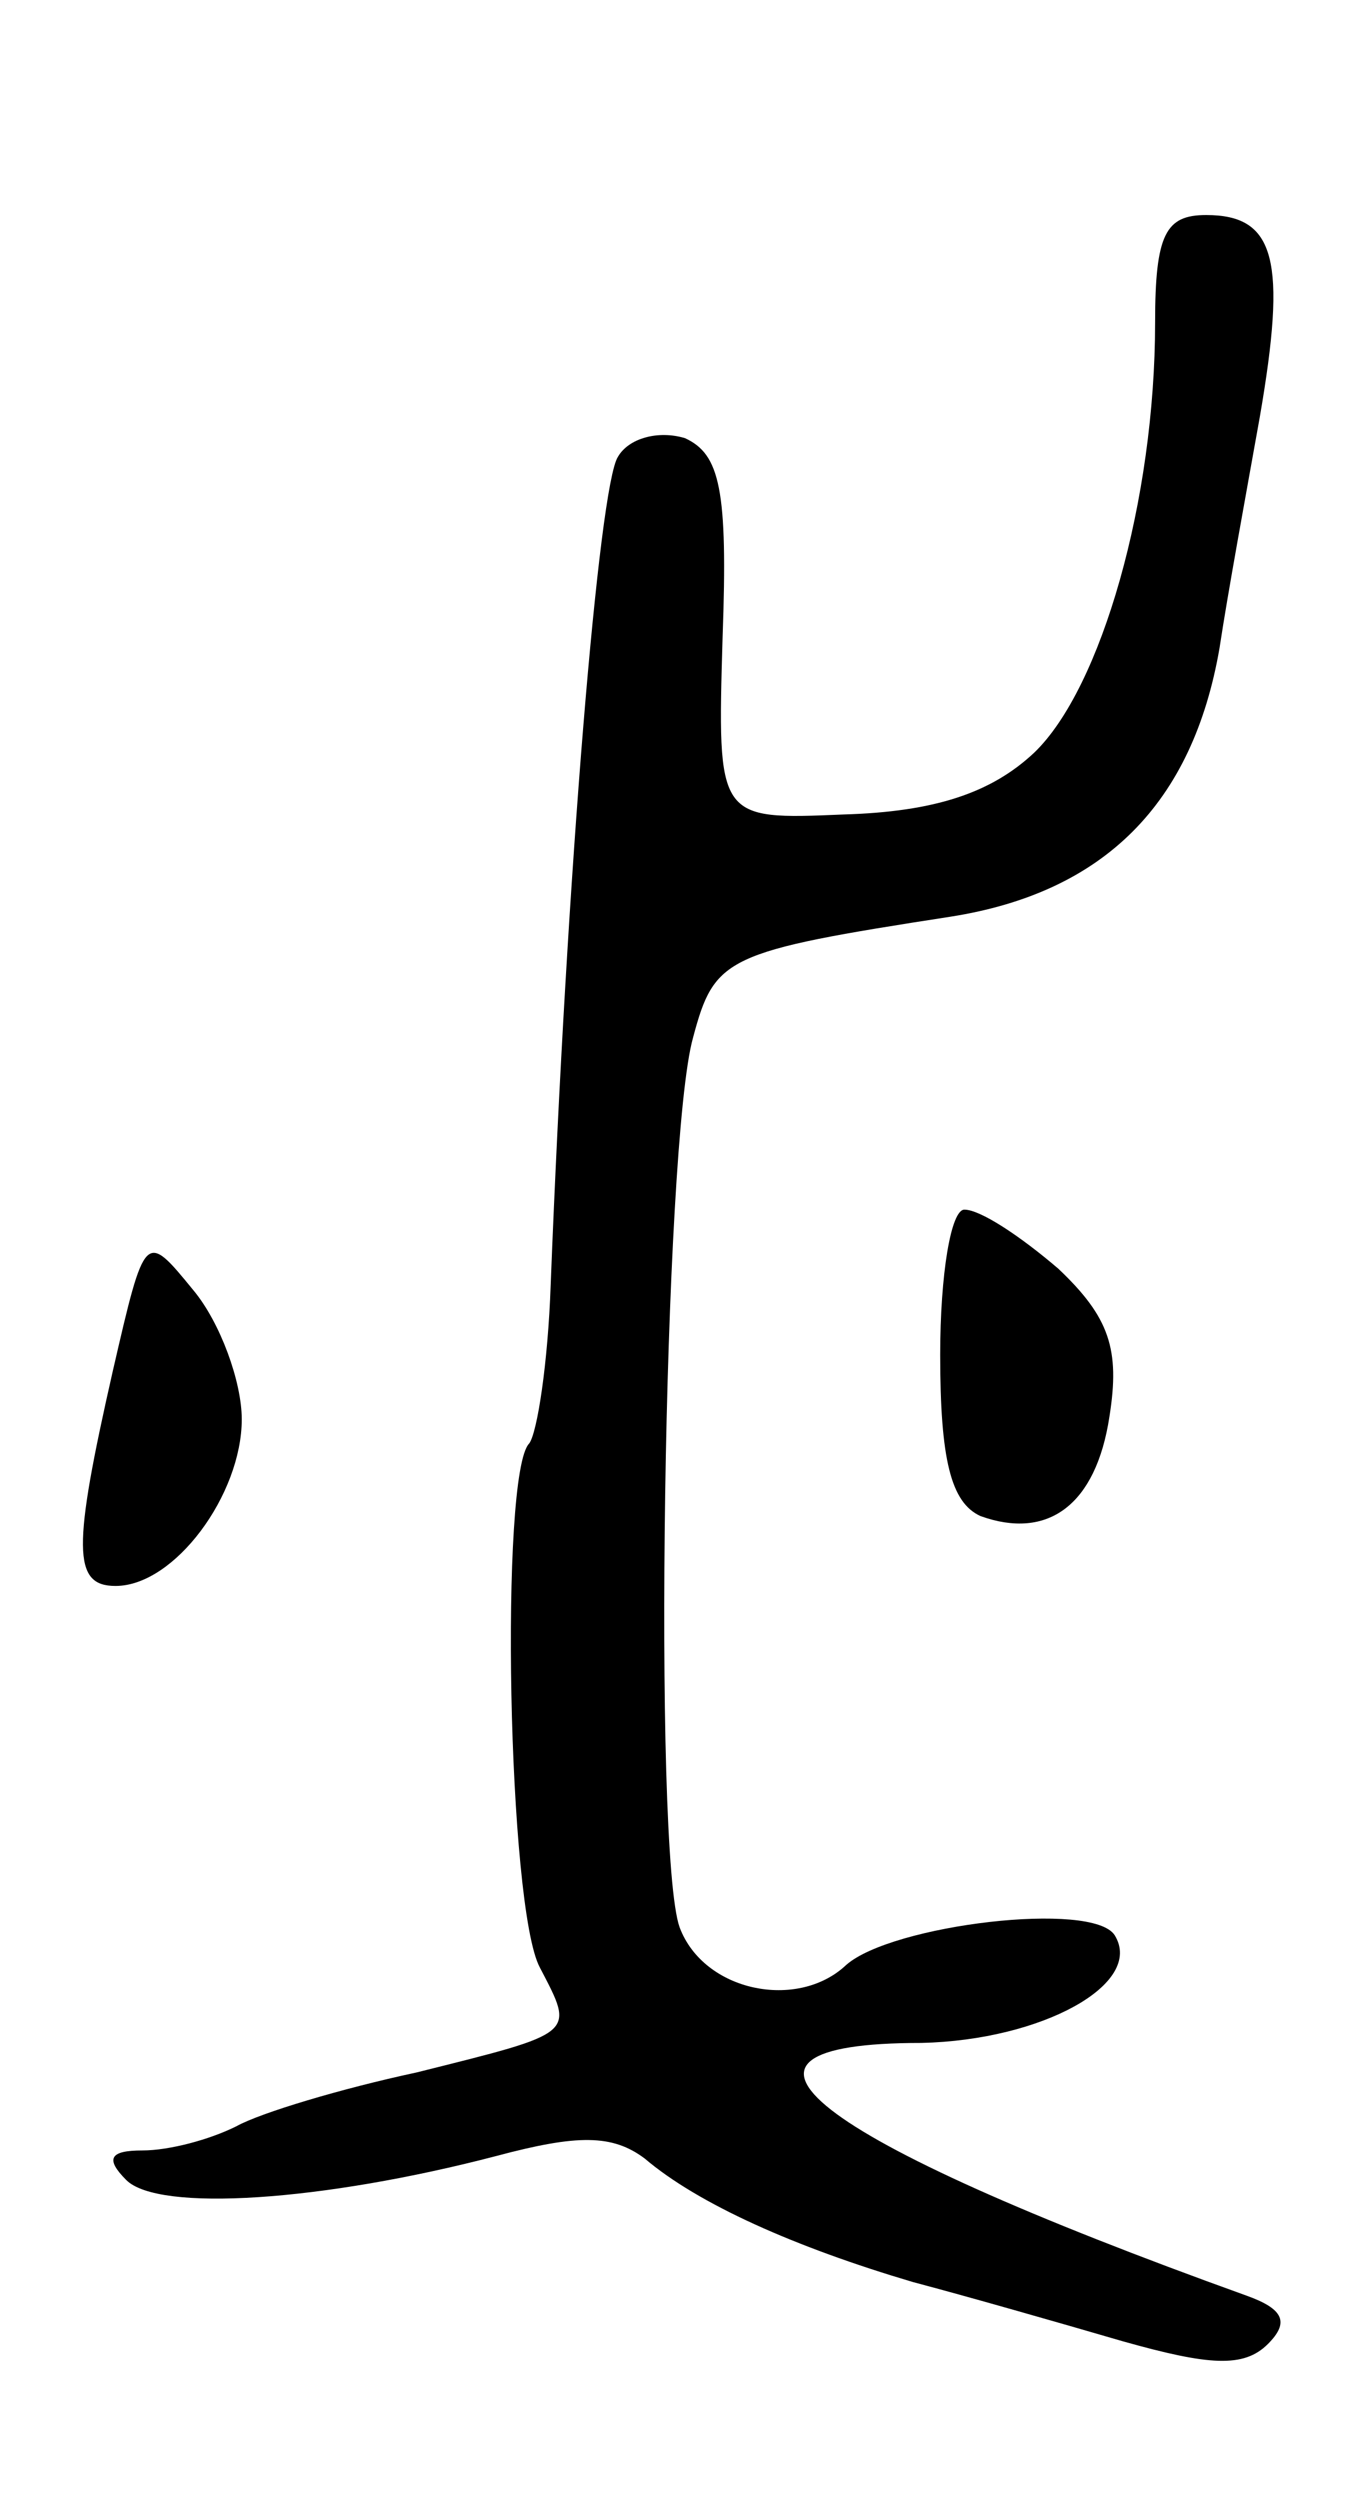 <svg version="1.0" xmlns="http://www.w3.org/2000/svg"
 width="51pt" height="93pt" viewBox="0 0 51 93"
 preserveAspectRatio="xMidYMid meet">
<g transform="translate(0,93) scale(0.1,-0.1)"
fill="#000000" stroke="none">
<path d="M430 810 c0 -66 -20 -136 -45 -160 -16 -15 -37 -22 -71 -23 -47 -2
-47 -2 -45 66 2 55 -1 68 -14 74 -10 3 -21 0 -25 -7 -7 -11 -19 -154 -25 -308
-1 -29 -5 -55 -8 -59 -11 -11 -8 -173 4 -195 13 -25 14 -24 -46 -39 -28 -6
-58 -15 -67 -20 -10 -5 -25 -9 -35 -9 -12 0 -14 -3 -6 -11 12 -12 73 -8 138 9
30 8 43 8 55 -1 20 -17 56 -33 100 -46 19 -5 54 -15 78 -22 32 -9 45 -10 54
-1 8 8 6 13 -8 18 -164 59 -208 94 -121 94 45 1 83 22 72 40 -8 13 -83 4 -100
-11 -18 -17 -53 -10 -62 14 -10 28 -6 292 5 331 8 30 12 32 96 45 57 9 90 42
100 100 3 20 10 58 15 86 10 58 6 75 -20 75 -15 0 -19 -7 -19 -40z"/>
<path d="M350 426 c0 -39 4 -55 15 -60 25 -9 43 4 48 37 4 25 0 37 -19 55 -14
12 -29 22 -35 22 -5 0 -9 -24 -9 -54z"/>
<path d="M42 420 c-15 -66 -15 -80 1 -80 22 0 47 34 47 62 0 14 -8 36 -18 48
-18 22 -18 22 -30 -30z"/>
</g>
</svg>
